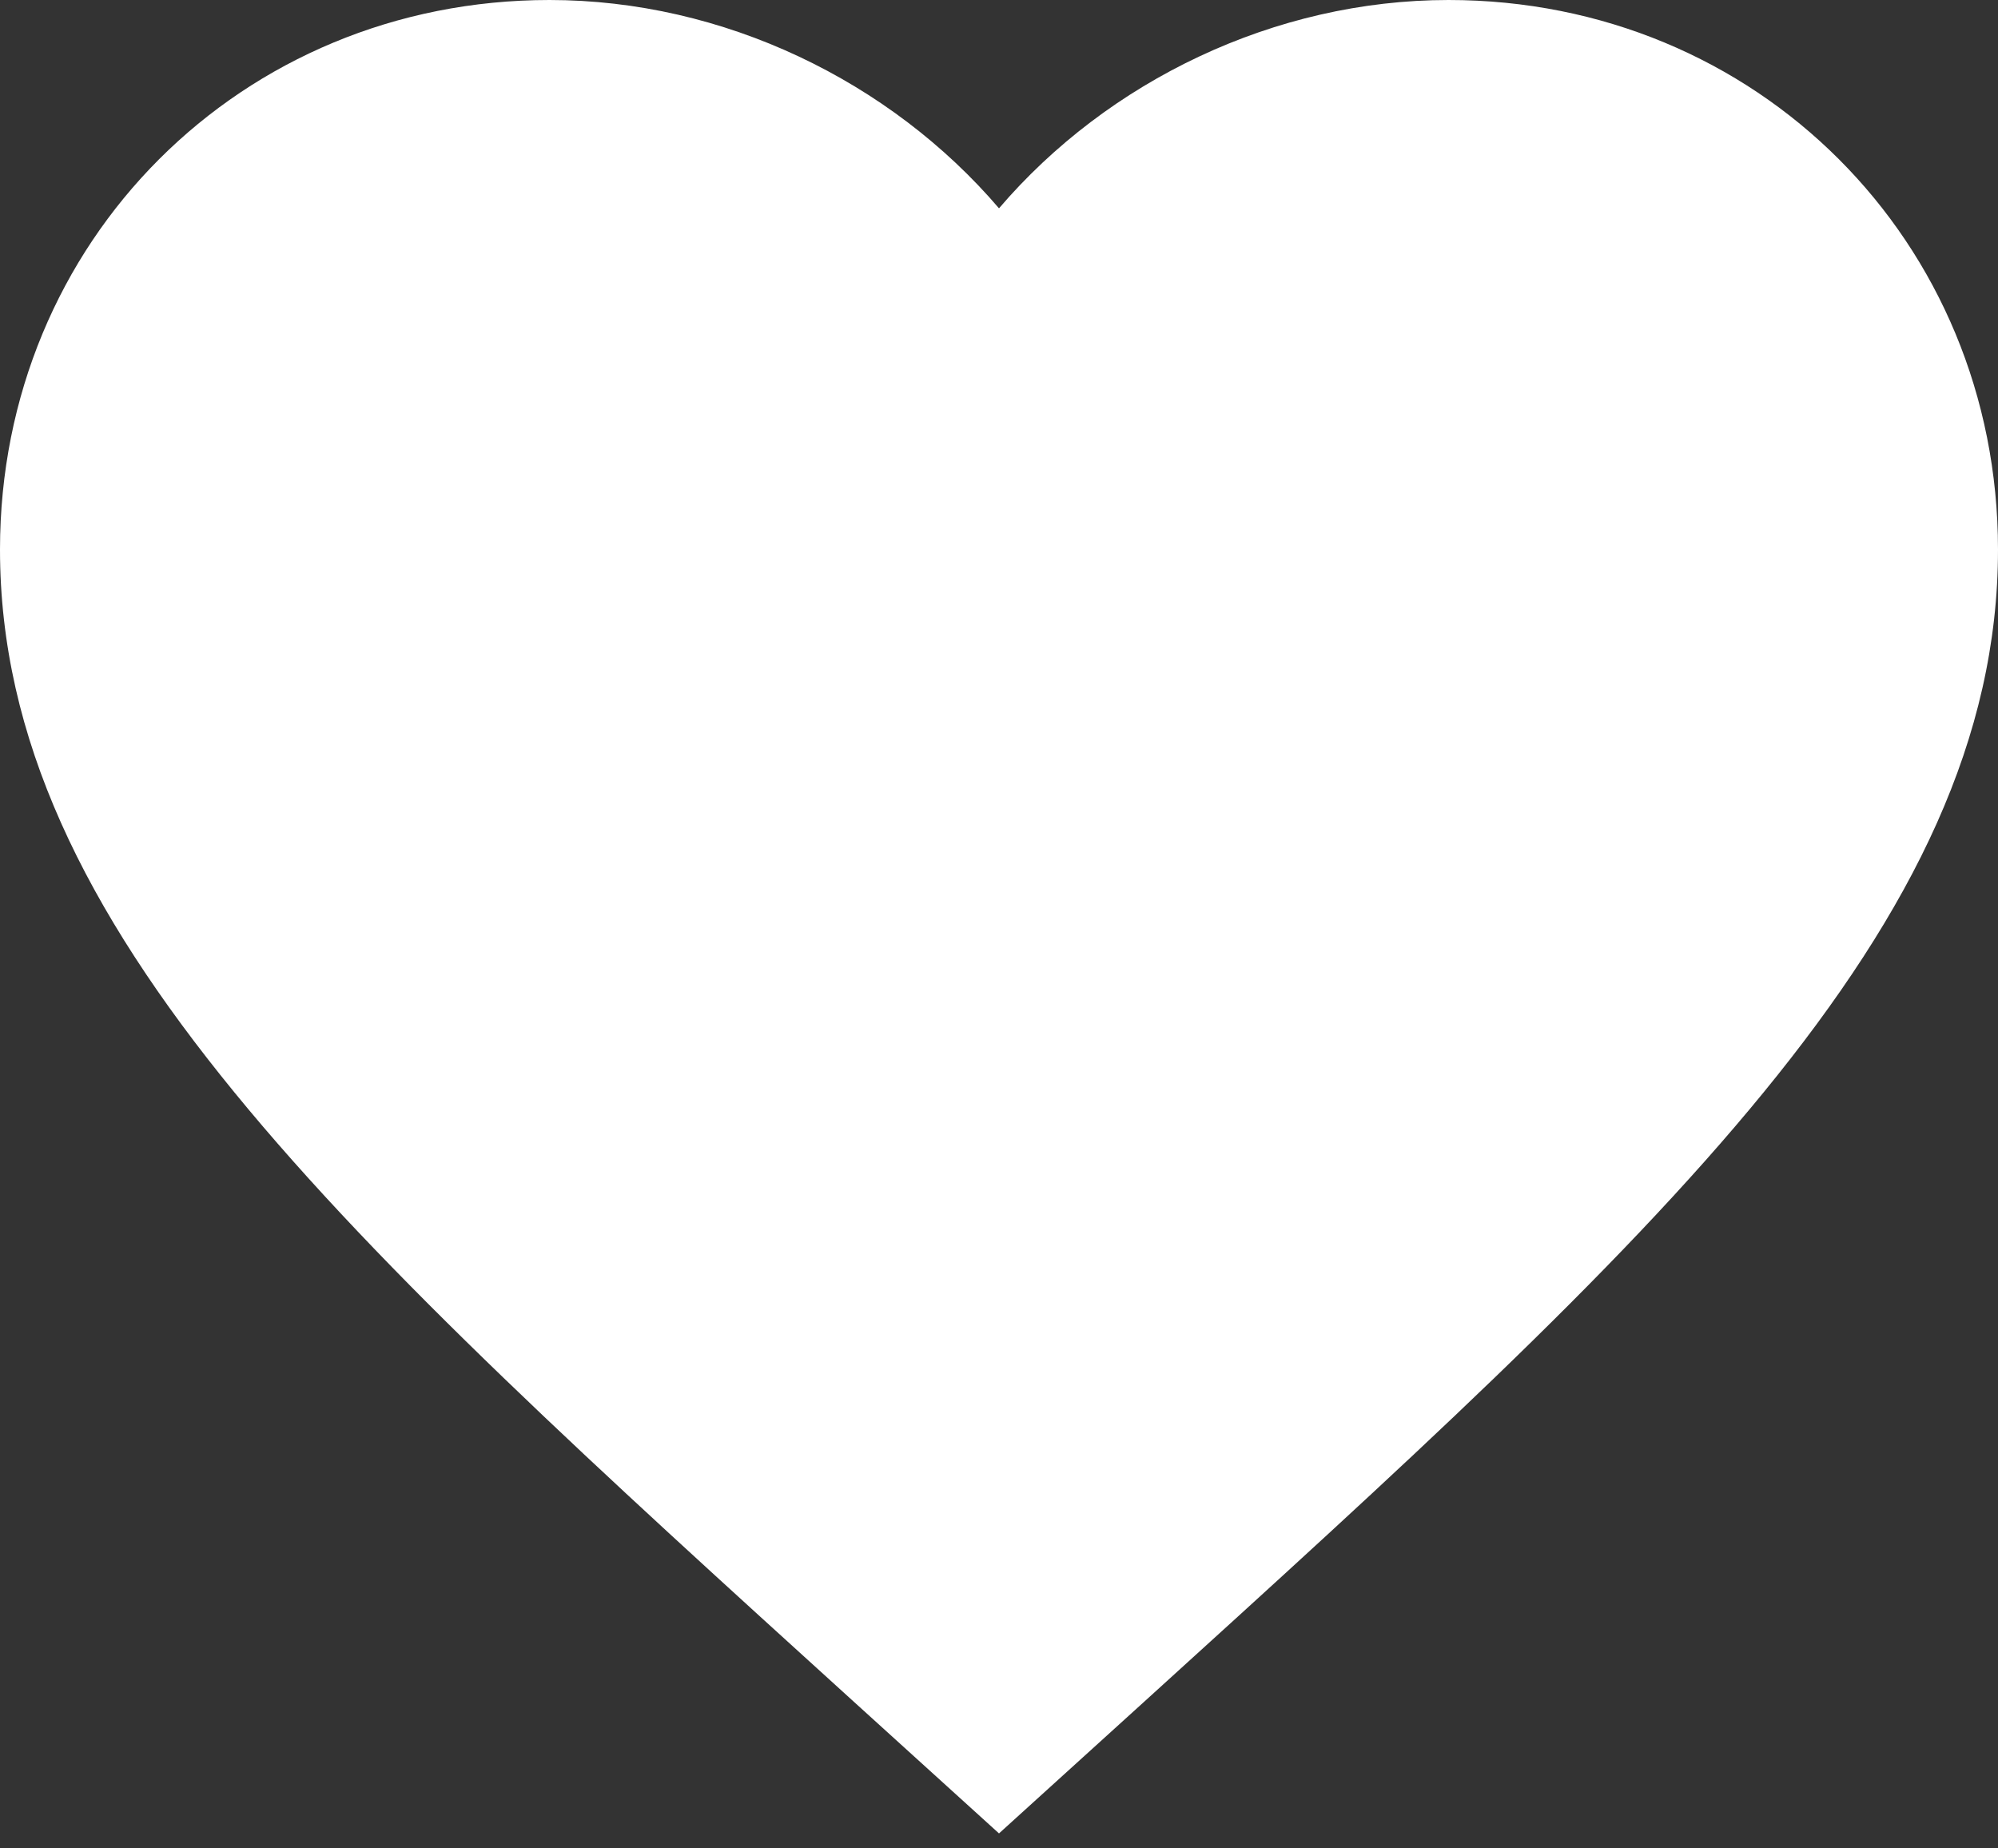 <svg xmlns="http://www.w3.org/2000/svg" xmlns:xlink="http://www.w3.org/1999/xlink" width="40" height="37" version="1.1" viewBox="0 0 40 37"><rect x="0" y="0" width="40" height="37" fill="#333333" stroke="none"/><title>Slice 1</title><desc>Created with Sketch.</desc><g id="Page-1" fill="none" fill-rule="evenodd" stroke="none" stroke-width="1"><path id="Shape" fill="#FFF" d="M20,36.7 L17.1,34.07 C6.8,24.72 0,18.55 0,11 C0,4.83 4.83,0 11,0 C14.48,0 17.82,1.62 20,4.17 C22.18,1.62 25.52,0 29,0 C35.17,0 40,4.83 40,11 C40,18.55 33.2,24.72 22.9,34.07 L20,36.7 L20,36.7 Z"/></g></svg>
